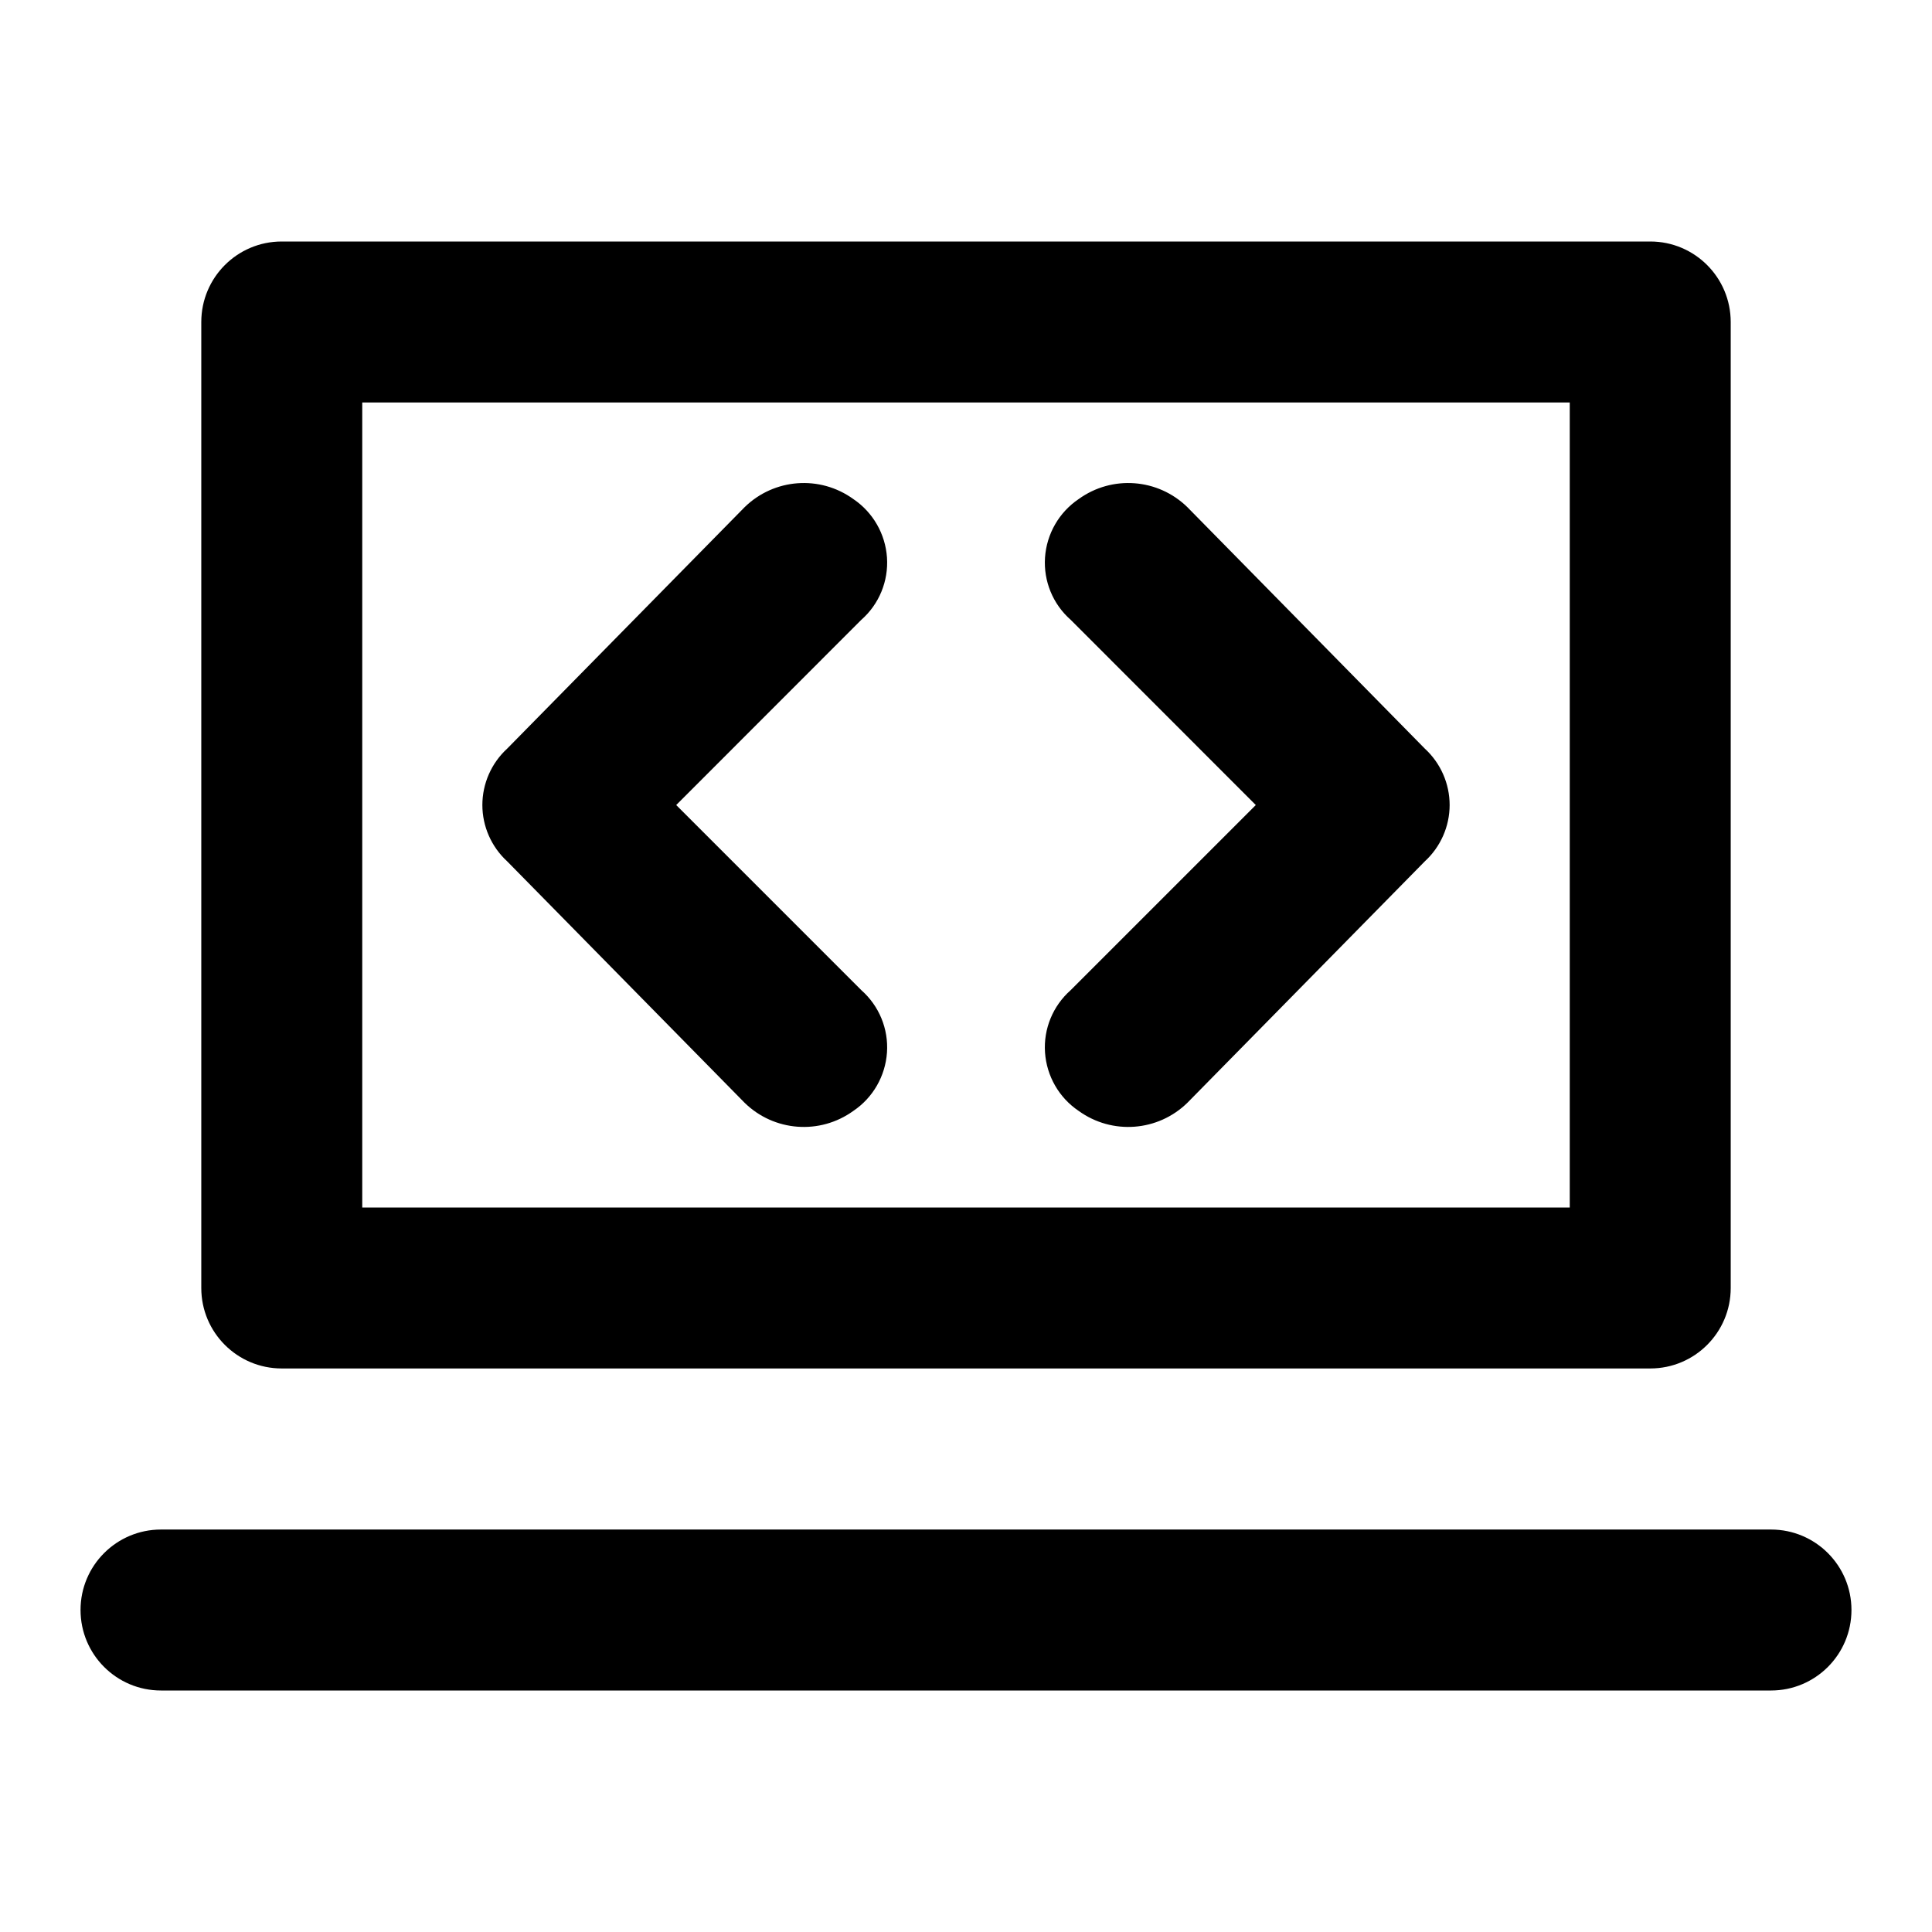 <?xml version="1.0" encoding="UTF-8"?>
<svg xmlns="http://www.w3.org/2000/svg" xmlns:xlink="http://www.w3.org/1999/xlink" width="70px" height="70px" viewBox="0 0 70 70" version="1.1">
<g id="surface1">
<path style=" stroke:none;fill-rule:nonzero;fill:rgb(0%,0%,0%);fill-opacity:1;" d="M 10.207 49.582 L 59.793 49.582 C 61.402 49.582 62.707 48.277 62.707 46.668 L 62.707 11.668 C 62.707 10.055 61.402 8.75 59.793 8.75 L 10.207 8.75 C 8.598 8.75 7.293 10.055 7.293 11.668 L 7.293 46.668 C 7.293 48.277 8.598 49.582 10.207 49.582 Z M 56.875 14.582 L 56.875 43.75 L 13.125 43.75 L 13.125 14.582 "/>
<path style=" stroke:none;fill-rule:nonzero;fill:rgb(0%,0%,0%);fill-opacity:1;" d="M 64.168 55.418 L 5.832 55.418 C 4.223 55.418 2.918 56.723 2.918 58.332 C 2.918 59.945 4.223 61.25 5.832 61.25 L 64.168 61.25 C 65.777 61.25 67.082 59.945 67.082 58.332 C 67.082 56.723 65.777 55.418 64.168 55.418 Z M 64.168 55.418 "/>
<path style=" stroke:none;fill-rule:nonzero;fill:rgb(0%,0%,0%);fill-opacity:1;" d="M 43.02 18.375 C 41.953 17.332 40.293 17.207 39.082 18.082 C 38.371 18.562 37.922 19.344 37.863 20.199 C 37.805 21.055 38.148 21.891 38.793 22.457 L 45.5 29.168 L 38.793 35.875 C 38.148 36.445 37.805 37.277 37.863 38.133 C 37.922 38.988 38.371 39.773 39.082 40.25 C 40.293 41.125 41.953 41 43.02 39.957 L 51.625 31.207 C 52.195 30.684 52.523 29.941 52.523 29.168 C 52.523 28.391 52.195 27.648 51.625 27.125 Z M 43.02 18.375 "/>
<path style=" stroke:none;fill-rule:nonzero;fill:rgb(0%,0%,0%);fill-opacity:1;" d="M 30.918 18.082 C 29.707 17.207 28.047 17.332 26.98 18.375 L 18.375 27.125 C 17.805 27.648 17.477 28.391 17.477 29.168 C 17.477 29.941 17.805 30.684 18.375 31.207 L 26.98 39.957 C 28.047 41 29.707 41.125 30.918 40.25 C 31.629 39.773 32.078 38.988 32.137 38.133 C 32.195 37.277 31.852 36.445 31.207 35.875 L 24.5 29.168 L 31.207 22.457 C 31.852 21.891 32.195 21.055 32.137 20.199 C 32.078 19.344 31.629 18.562 30.918 18.082 Z M 30.918 18.082 "/>
</g>
</svg>
